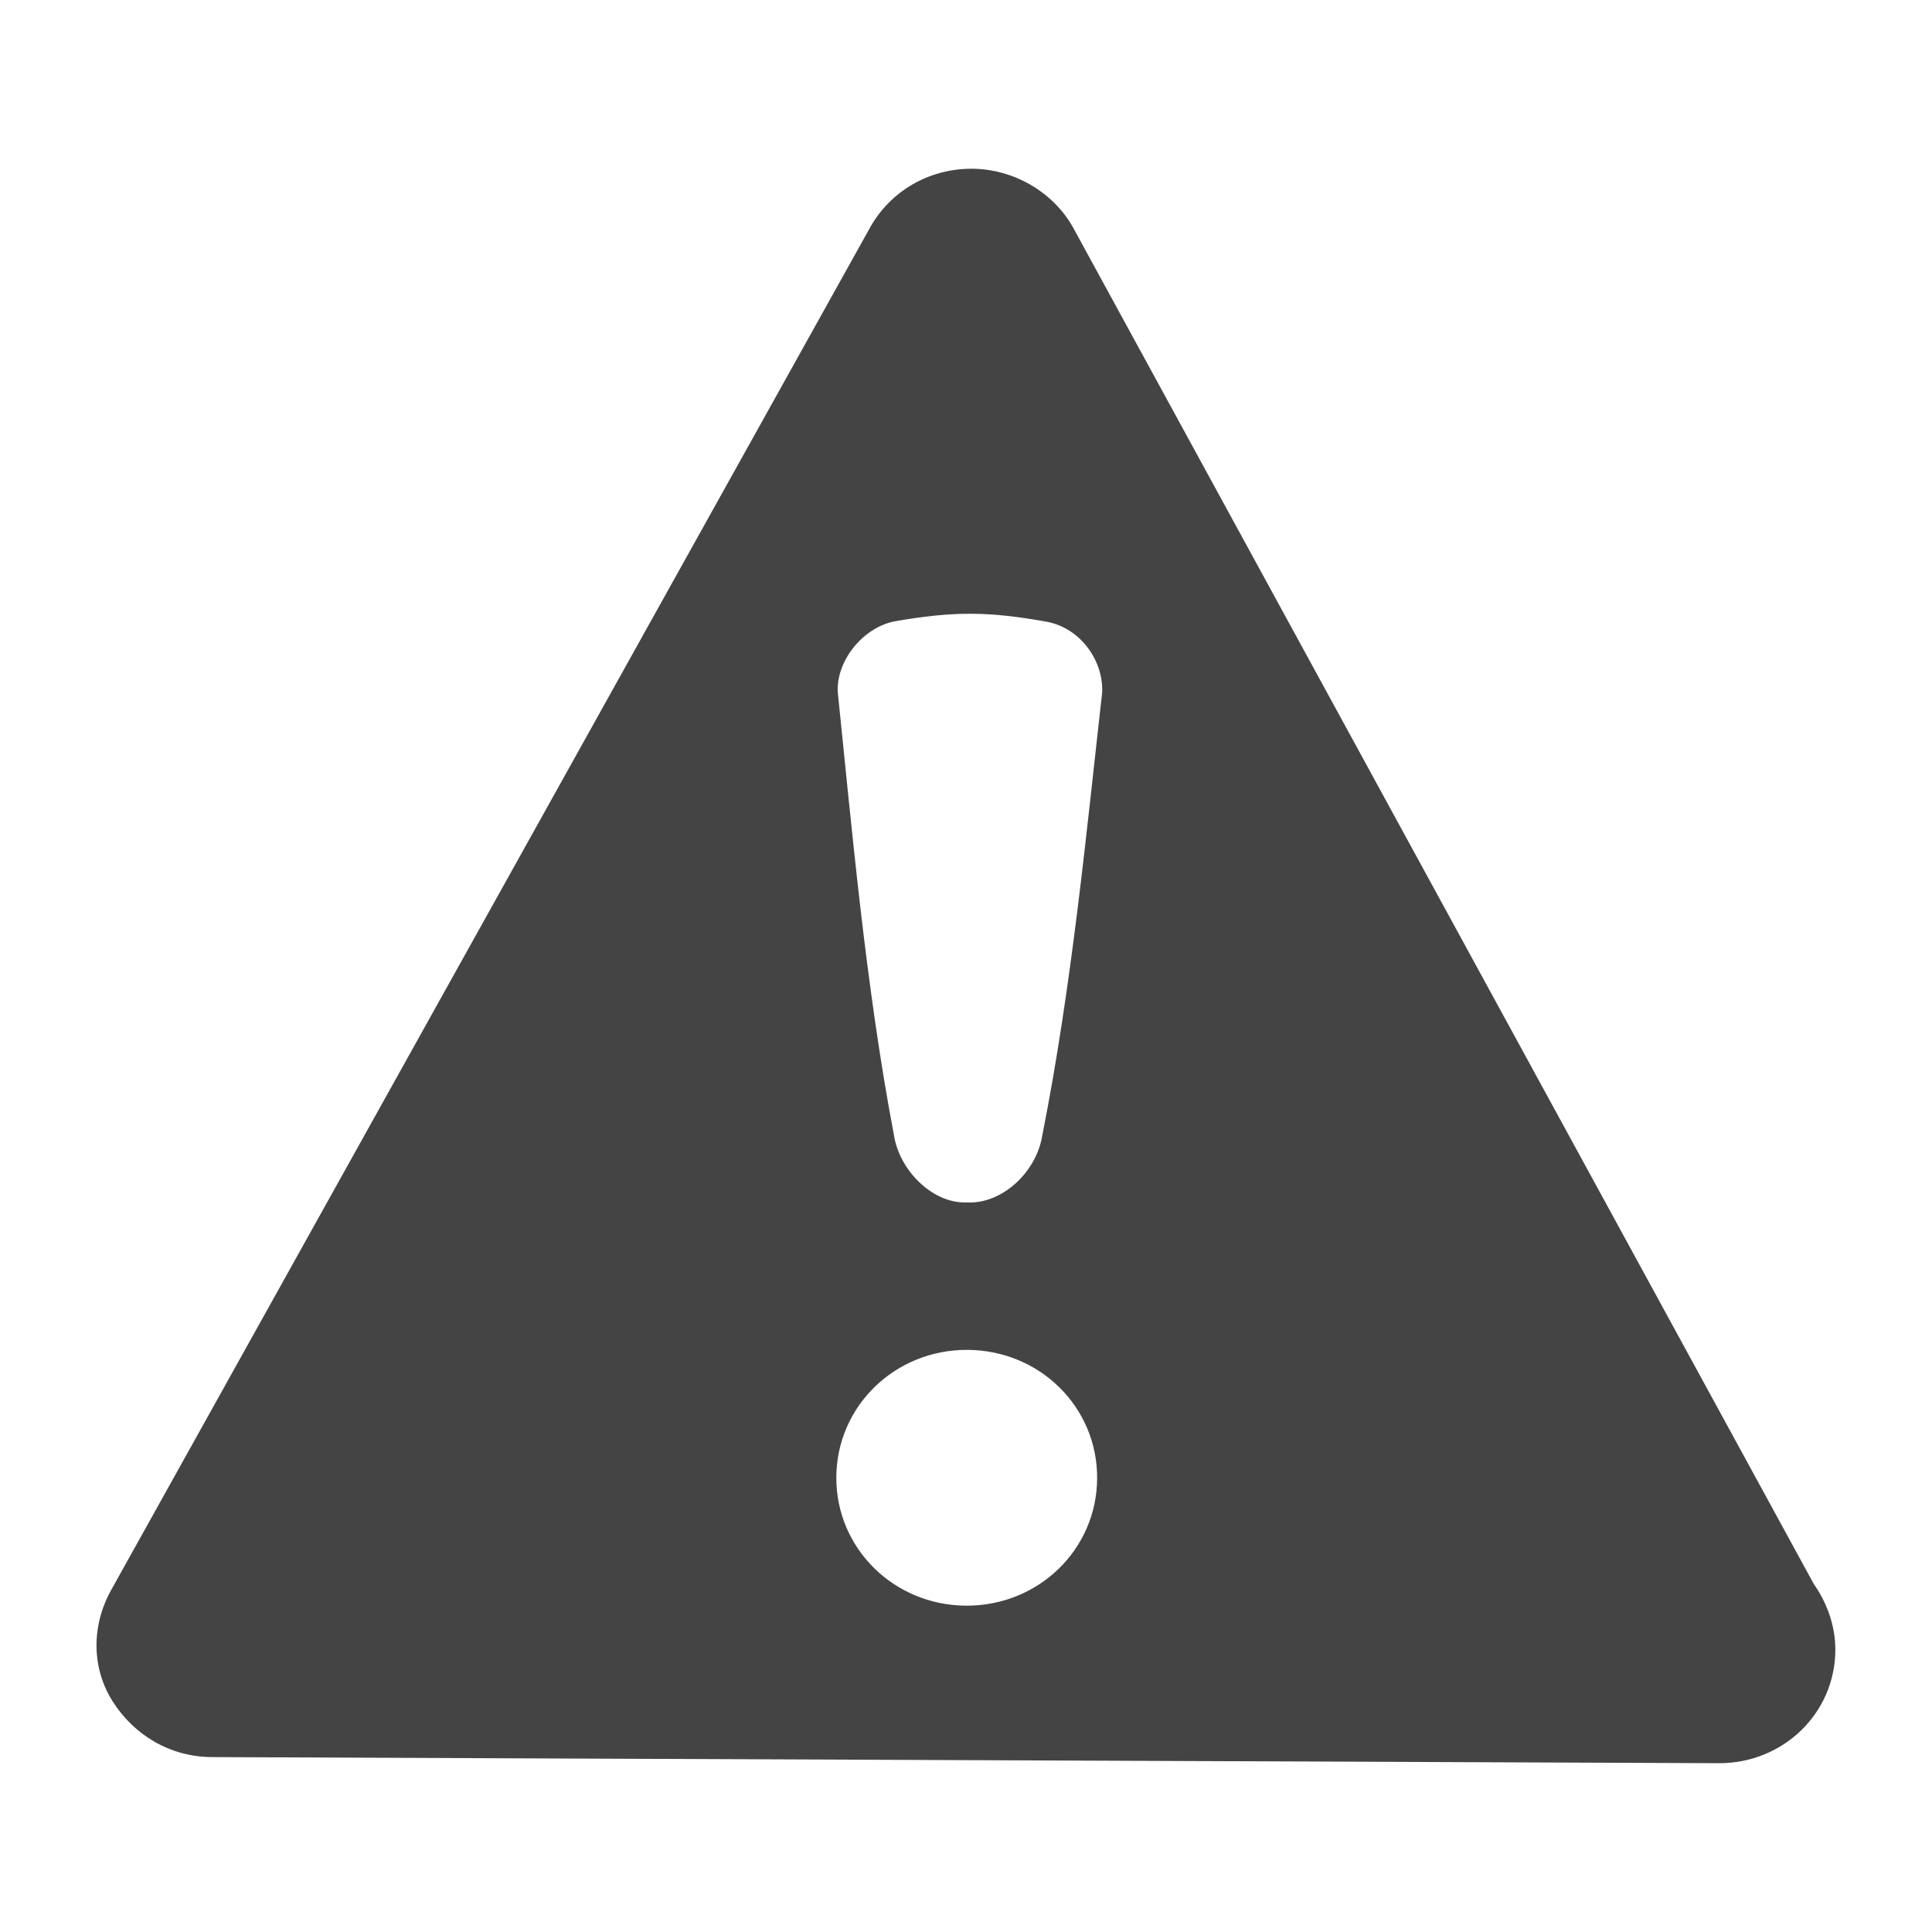 <?xml version="1.0" encoding="utf-8"?>
<!-- Generated by IcoMoon.io -->
<!DOCTYPE svg PUBLIC "-//W3C//DTD SVG 1.1//EN" "http://www.w3.org/Graphics/SVG/1.1/DTD/svg11.dtd">
<svg version="1.1" xmlns="http://www.w3.org/2000/svg" xmlns:xlink="http://www.w3.org/1999/xlink" width="32" height="32" viewBox="0 0 32 32">
<path fill="rgb(68, 68, 68)" d="M30.044 26.239l-12.268-22.466c-0.328-0.591-0.985-0.975-1.677-0.978-0.72-0.003-1.351 0.377-1.683 0.965l-12.572 22.571c-0.33 0.588-0.333 1.294 0.025 1.854s0.955 0.916 1.645 0.918l24.958 0.101c1.050 0.004 1.923-0.816 1.927-1.876 0.002-0.411-0.147-0.794-0.356-1.090zM15.972 19.916c-0.54-0.002-1.078-0.534-1.167-1.122-0.47-2.474-0.7-5.122-0.929-7.329-0.028-0.5 0.392-1.058 0.935-1.173 0.99-0.171 1.56-0.169 2.548 0.010 0.57 0.12 0.928 0.68 0.895 1.181-0.25 2.205-0.499 4.852-0.99 7.321-0.092 0.588-0.633 1.115-1.202 1.113l-0.092-0zM16.004 26.595c-1.2-0.005-2.157-0.951-2.152-2.127s0.97-2.114 2.169-2.11c1.202 0.005 2.157 0.95 2.151 2.127-0.005 1.176-0.967 2.114-2.168 2.11z"></path>
</svg>
